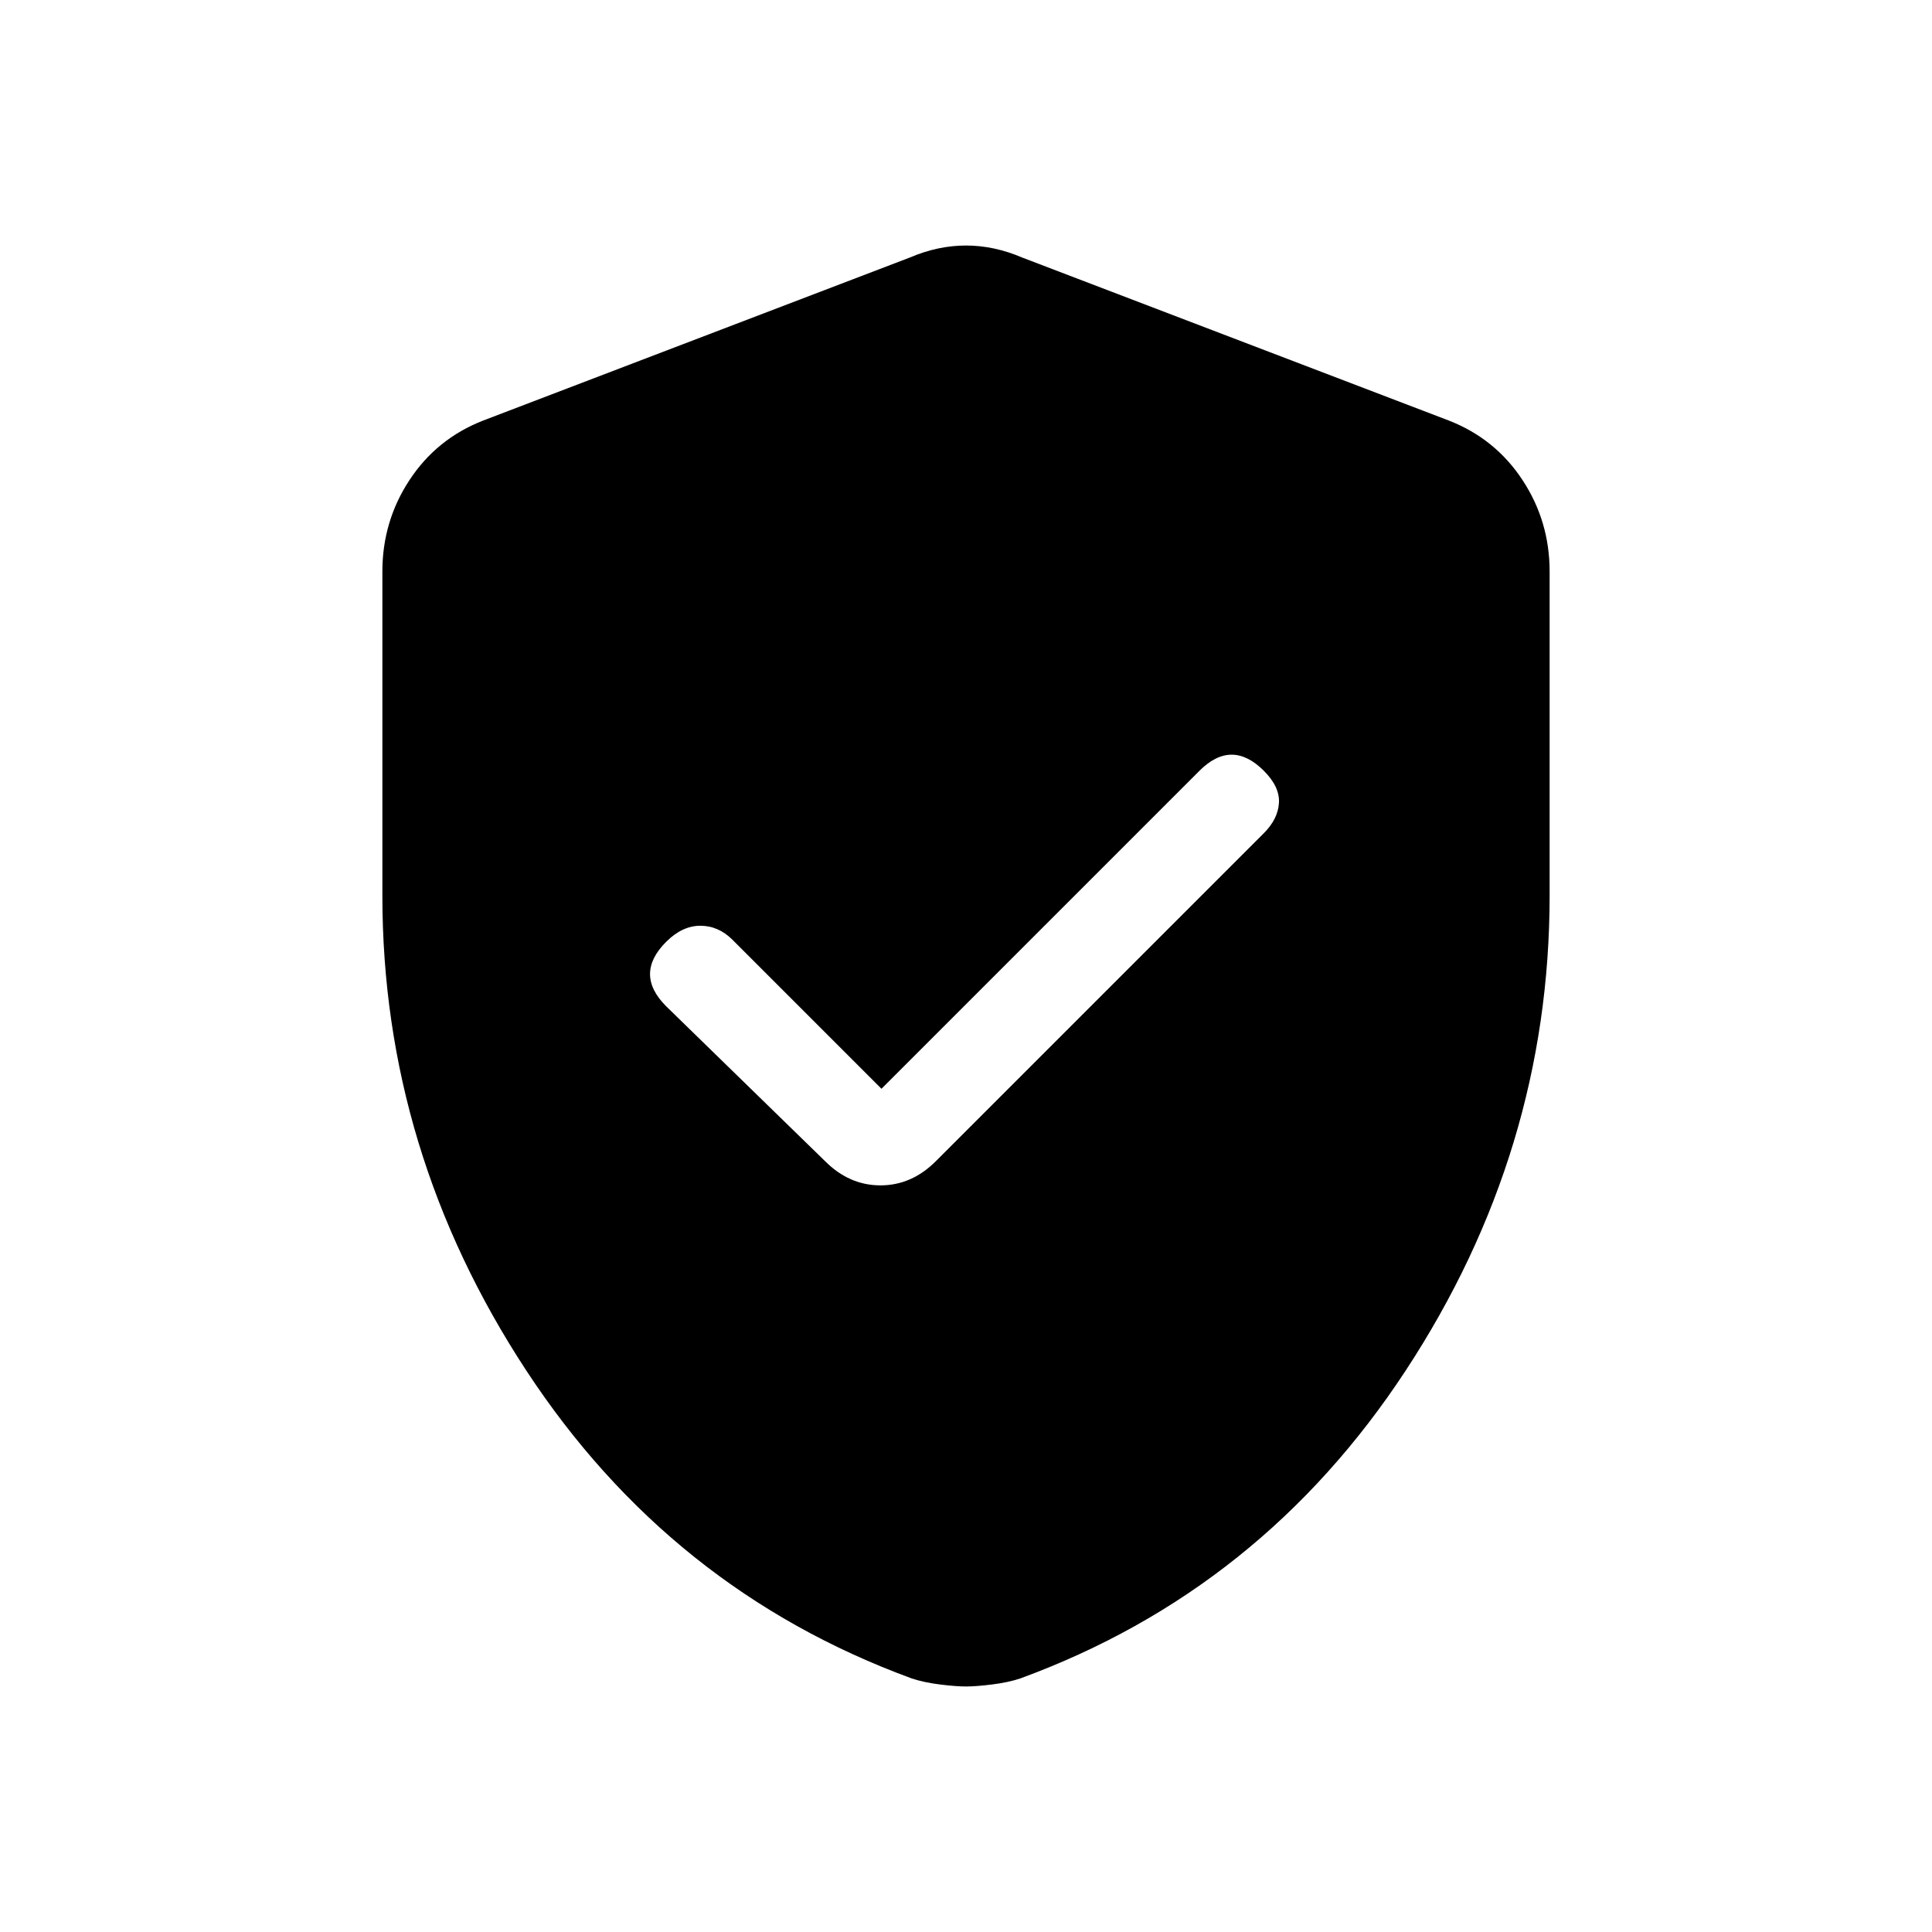 <svg xmlns="http://www.w3.org/2000/svg" height="20" viewBox="0 -960 960 960" width="20"><path d="m438-419-74-74q-7-7-16-7t-17 8q-8 8-8 16t8 16l79 77q12 12 27.5 12t27.5-12l163-163q7-7 7.5-15t-7.5-16q-8-8-16-8t-16 8L438-419Zm42 297q-5 0-13-1t-14-3q-120-44-191.5-153T190-515v-161q0-25 13.5-45.5T240-751l212-81q14-6 28-6t28 6l212 81q23 9 36.5 29.5T770-676v161q0 127-71.5 236T507-126q-6 2-14 3t-13 1Z"/></svg>